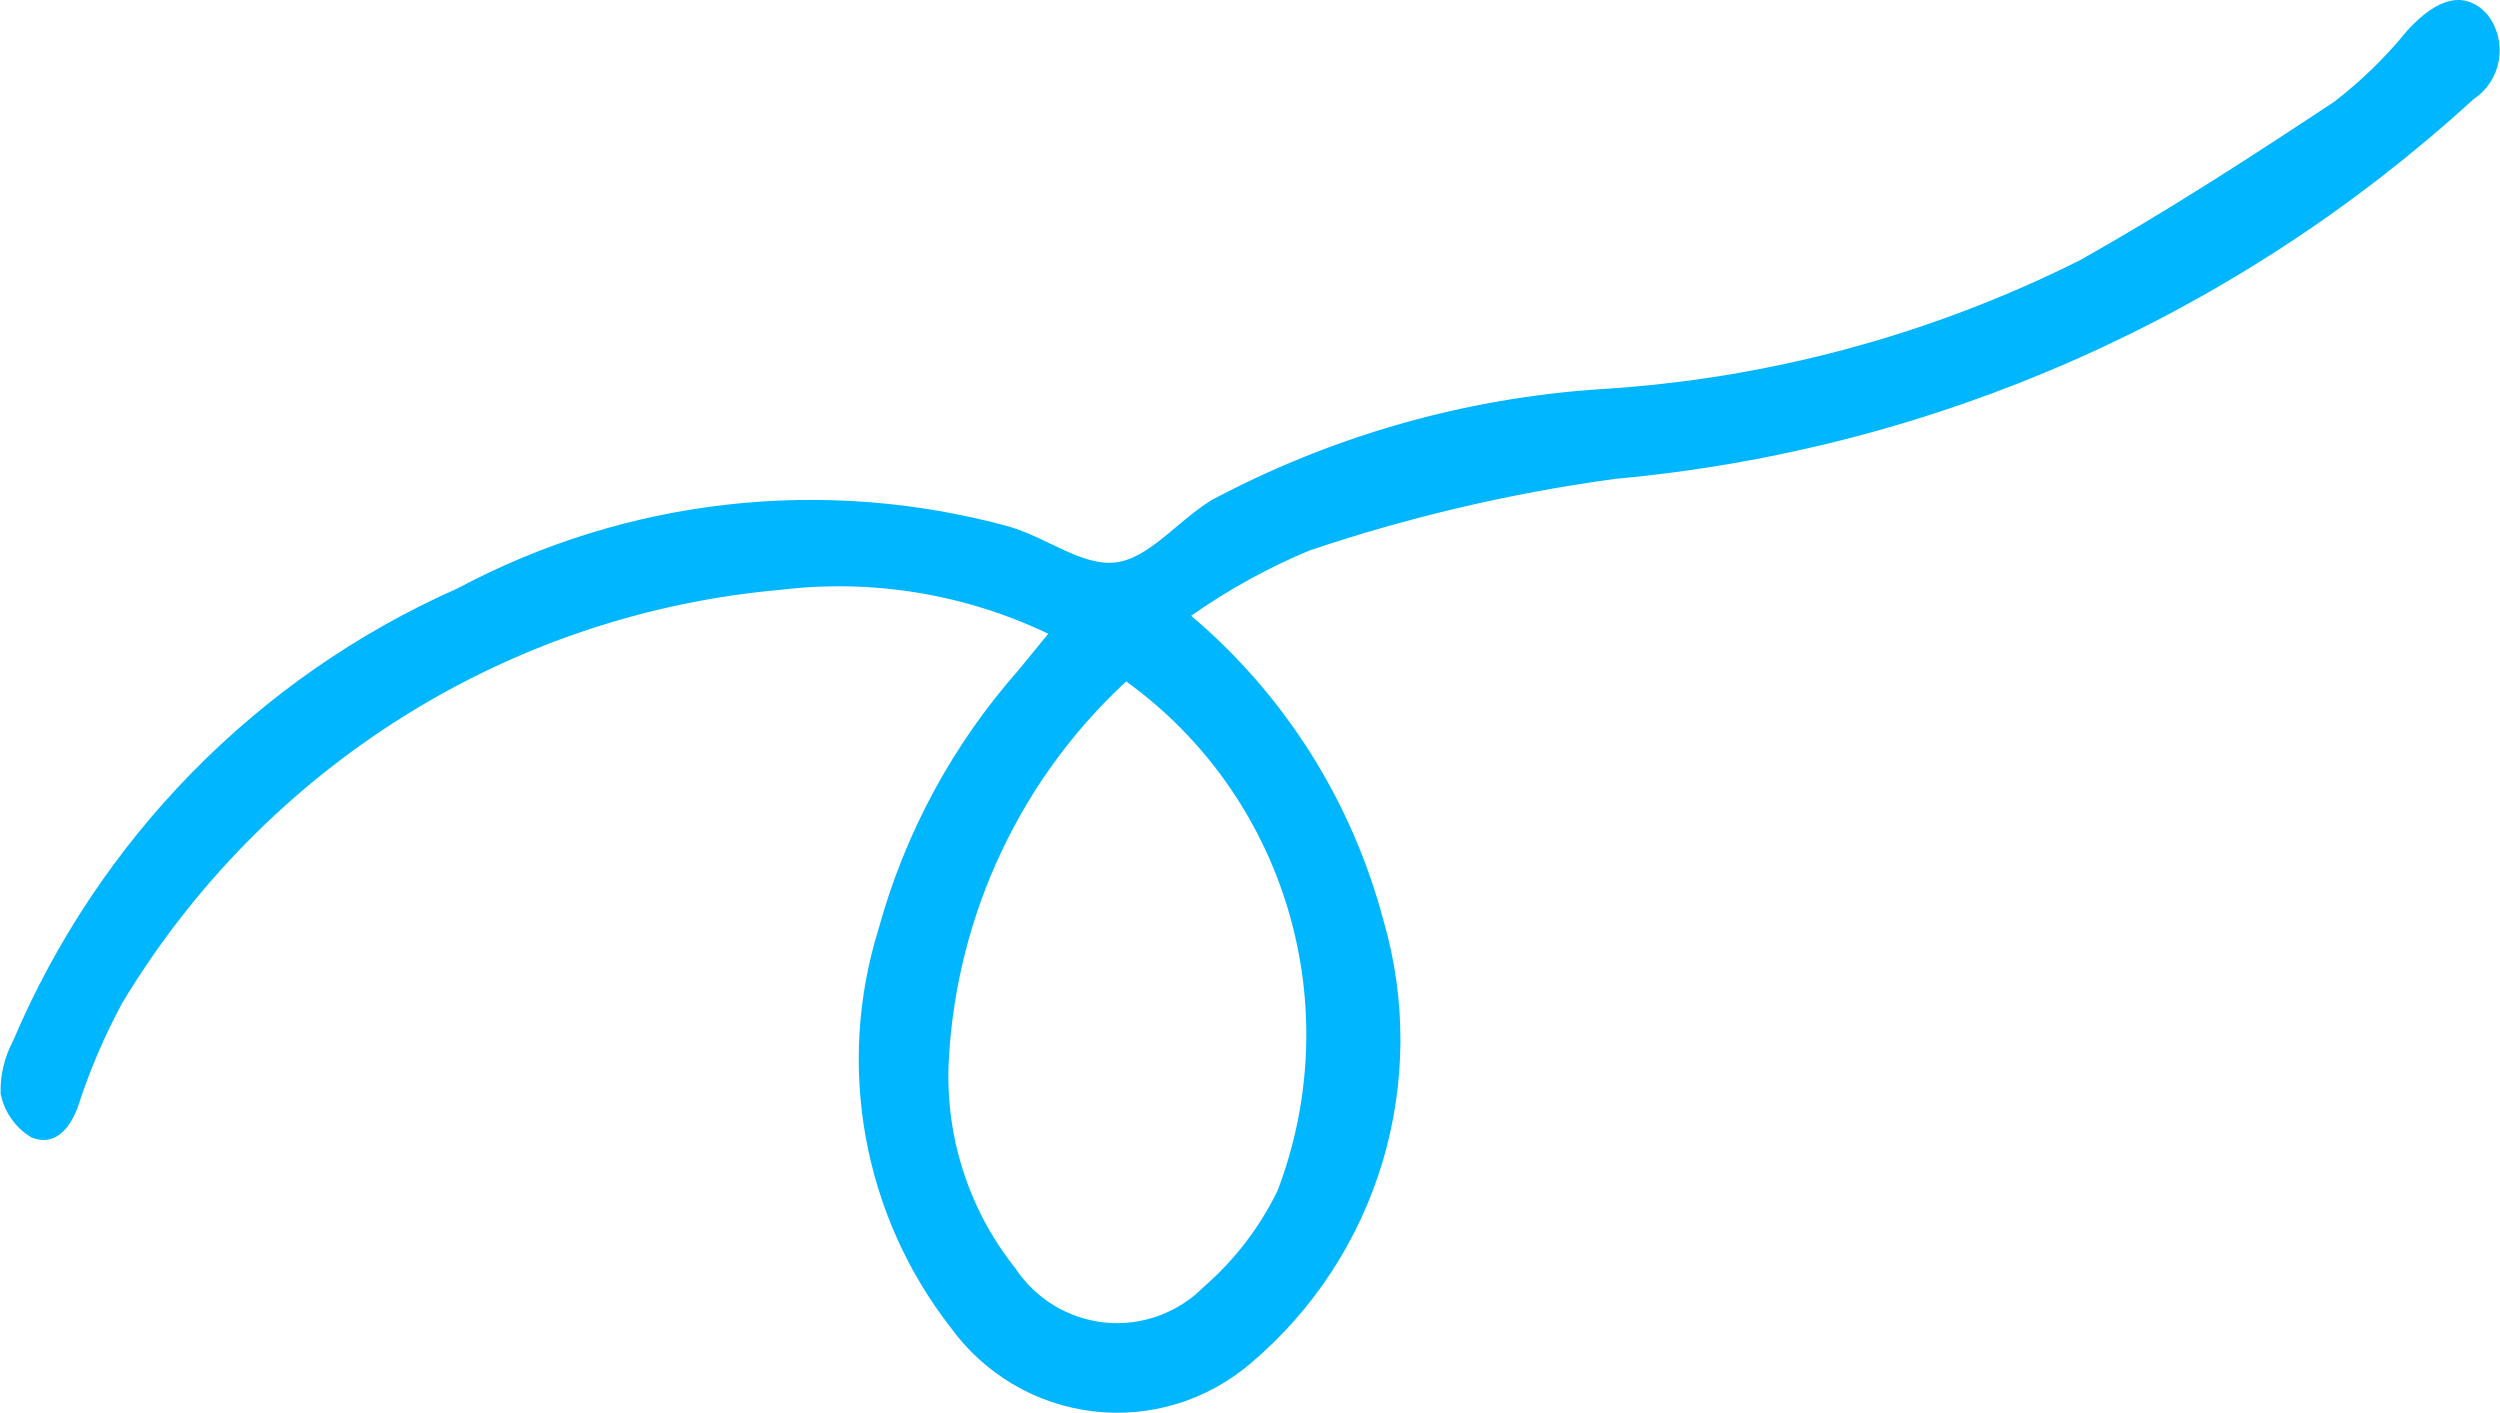 <svg width="46" height="26" viewBox="0 0 46 26" fill="none" xmlns="http://www.w3.org/2000/svg">
    <g clip-path="url(#clip0_1036_1930)">
        <path d="M21.773 11.126L21.508 11.312L21.756 11.521C23.442 12.947 24.651 14.865 25.217 17.013L25.217 17.013L25.219 17.019C25.625 18.42 25.617 19.911 25.199 21.308C24.78 22.705 23.967 23.948 22.861 24.886L22.859 24.887C22.487 25.208 22.053 25.448 21.585 25.591C21.117 25.734 20.625 25.778 20.14 25.72C19.655 25.662 19.186 25.503 18.764 25.254C18.342 25.004 17.975 24.669 17.687 24.269L17.687 24.269L17.681 24.262C16.915 23.275 16.398 22.113 16.175 20.877C15.952 19.642 16.03 18.37 16.403 17.172L16.403 17.172L16.405 17.164C16.881 15.429 17.747 13.829 18.935 12.488L18.935 12.488L18.941 12.48L19.482 11.819L19.684 11.572L19.396 11.435C17.823 10.684 16.073 10.396 14.345 10.603C11.84 10.824 9.421 11.636 7.285 12.975C5.147 14.315 3.351 16.144 2.042 18.314L2.042 18.314L2.036 18.323C1.696 18.95 1.415 19.607 1.196 20.287C1.125 20.475 1.038 20.605 0.95 20.672C0.882 20.724 0.805 20.746 0.687 20.703C0.581 20.636 0.488 20.548 0.415 20.444C0.341 20.341 0.289 20.224 0.261 20.1C0.255 19.814 0.323 19.531 0.457 19.279L0.463 19.269L0.467 19.259C2.022 15.59 4.9 12.658 8.516 11.057L8.524 11.053L8.533 11.049C11.595 9.414 15.157 9.014 18.499 9.93C18.731 9.996 18.956 10.104 19.199 10.22C19.285 10.261 19.373 10.303 19.464 10.345C19.791 10.495 20.166 10.641 20.546 10.598C20.928 10.556 21.259 10.328 21.545 10.1C21.641 10.024 21.732 9.948 21.82 9.873C22.015 9.711 22.2 9.556 22.404 9.426C24.599 8.256 27.014 7.568 29.491 7.408C32.584 7.217 35.608 6.402 38.385 5.011L38.385 5.011L38.396 5.005C40.006 4.1 41.558 3.093 43.092 2.078L43.1 2.073L43.107 2.067C43.616 1.674 44.079 1.222 44.486 0.722C44.753 0.432 44.975 0.294 45.145 0.259C45.289 0.229 45.429 0.266 45.581 0.433C45.647 0.521 45.694 0.621 45.72 0.728C45.748 0.838 45.752 0.953 45.733 1.065C45.714 1.177 45.673 1.283 45.612 1.378C45.55 1.473 45.47 1.554 45.377 1.615L45.361 1.626L45.346 1.639C41.013 5.603 35.521 8.033 29.7 8.562L29.7 8.562L29.689 8.563C27.756 8.826 25.852 9.272 24.003 9.896L23.994 9.899L23.986 9.903C23.207 10.229 22.466 10.639 21.773 11.126ZM20.867 12.335L20.702 12.216L20.552 12.355C18.571 14.186 17.373 16.724 17.212 19.43C17.119 20.892 17.57 22.337 18.477 23.48C18.683 23.787 18.952 24.045 19.267 24.236C19.586 24.429 19.943 24.547 20.312 24.584C20.682 24.62 21.055 24.573 21.404 24.446C21.75 24.32 22.065 24.119 22.325 23.857C22.912 23.345 23.39 22.72 23.732 22.017L23.737 22.008L23.741 21.997C24.391 20.293 24.462 18.419 23.942 16.67C23.422 14.921 22.34 13.396 20.867 12.335Z" fill="#00B6FF" stroke="#00B6FF" stroke-width="0.5"/>
    </g>
    <defs>
        <clipPath id="clip0_1036_1930">
            <rect width="46" height="26" fill="white"/>
        </clipPath>
    </defs>
</svg>
